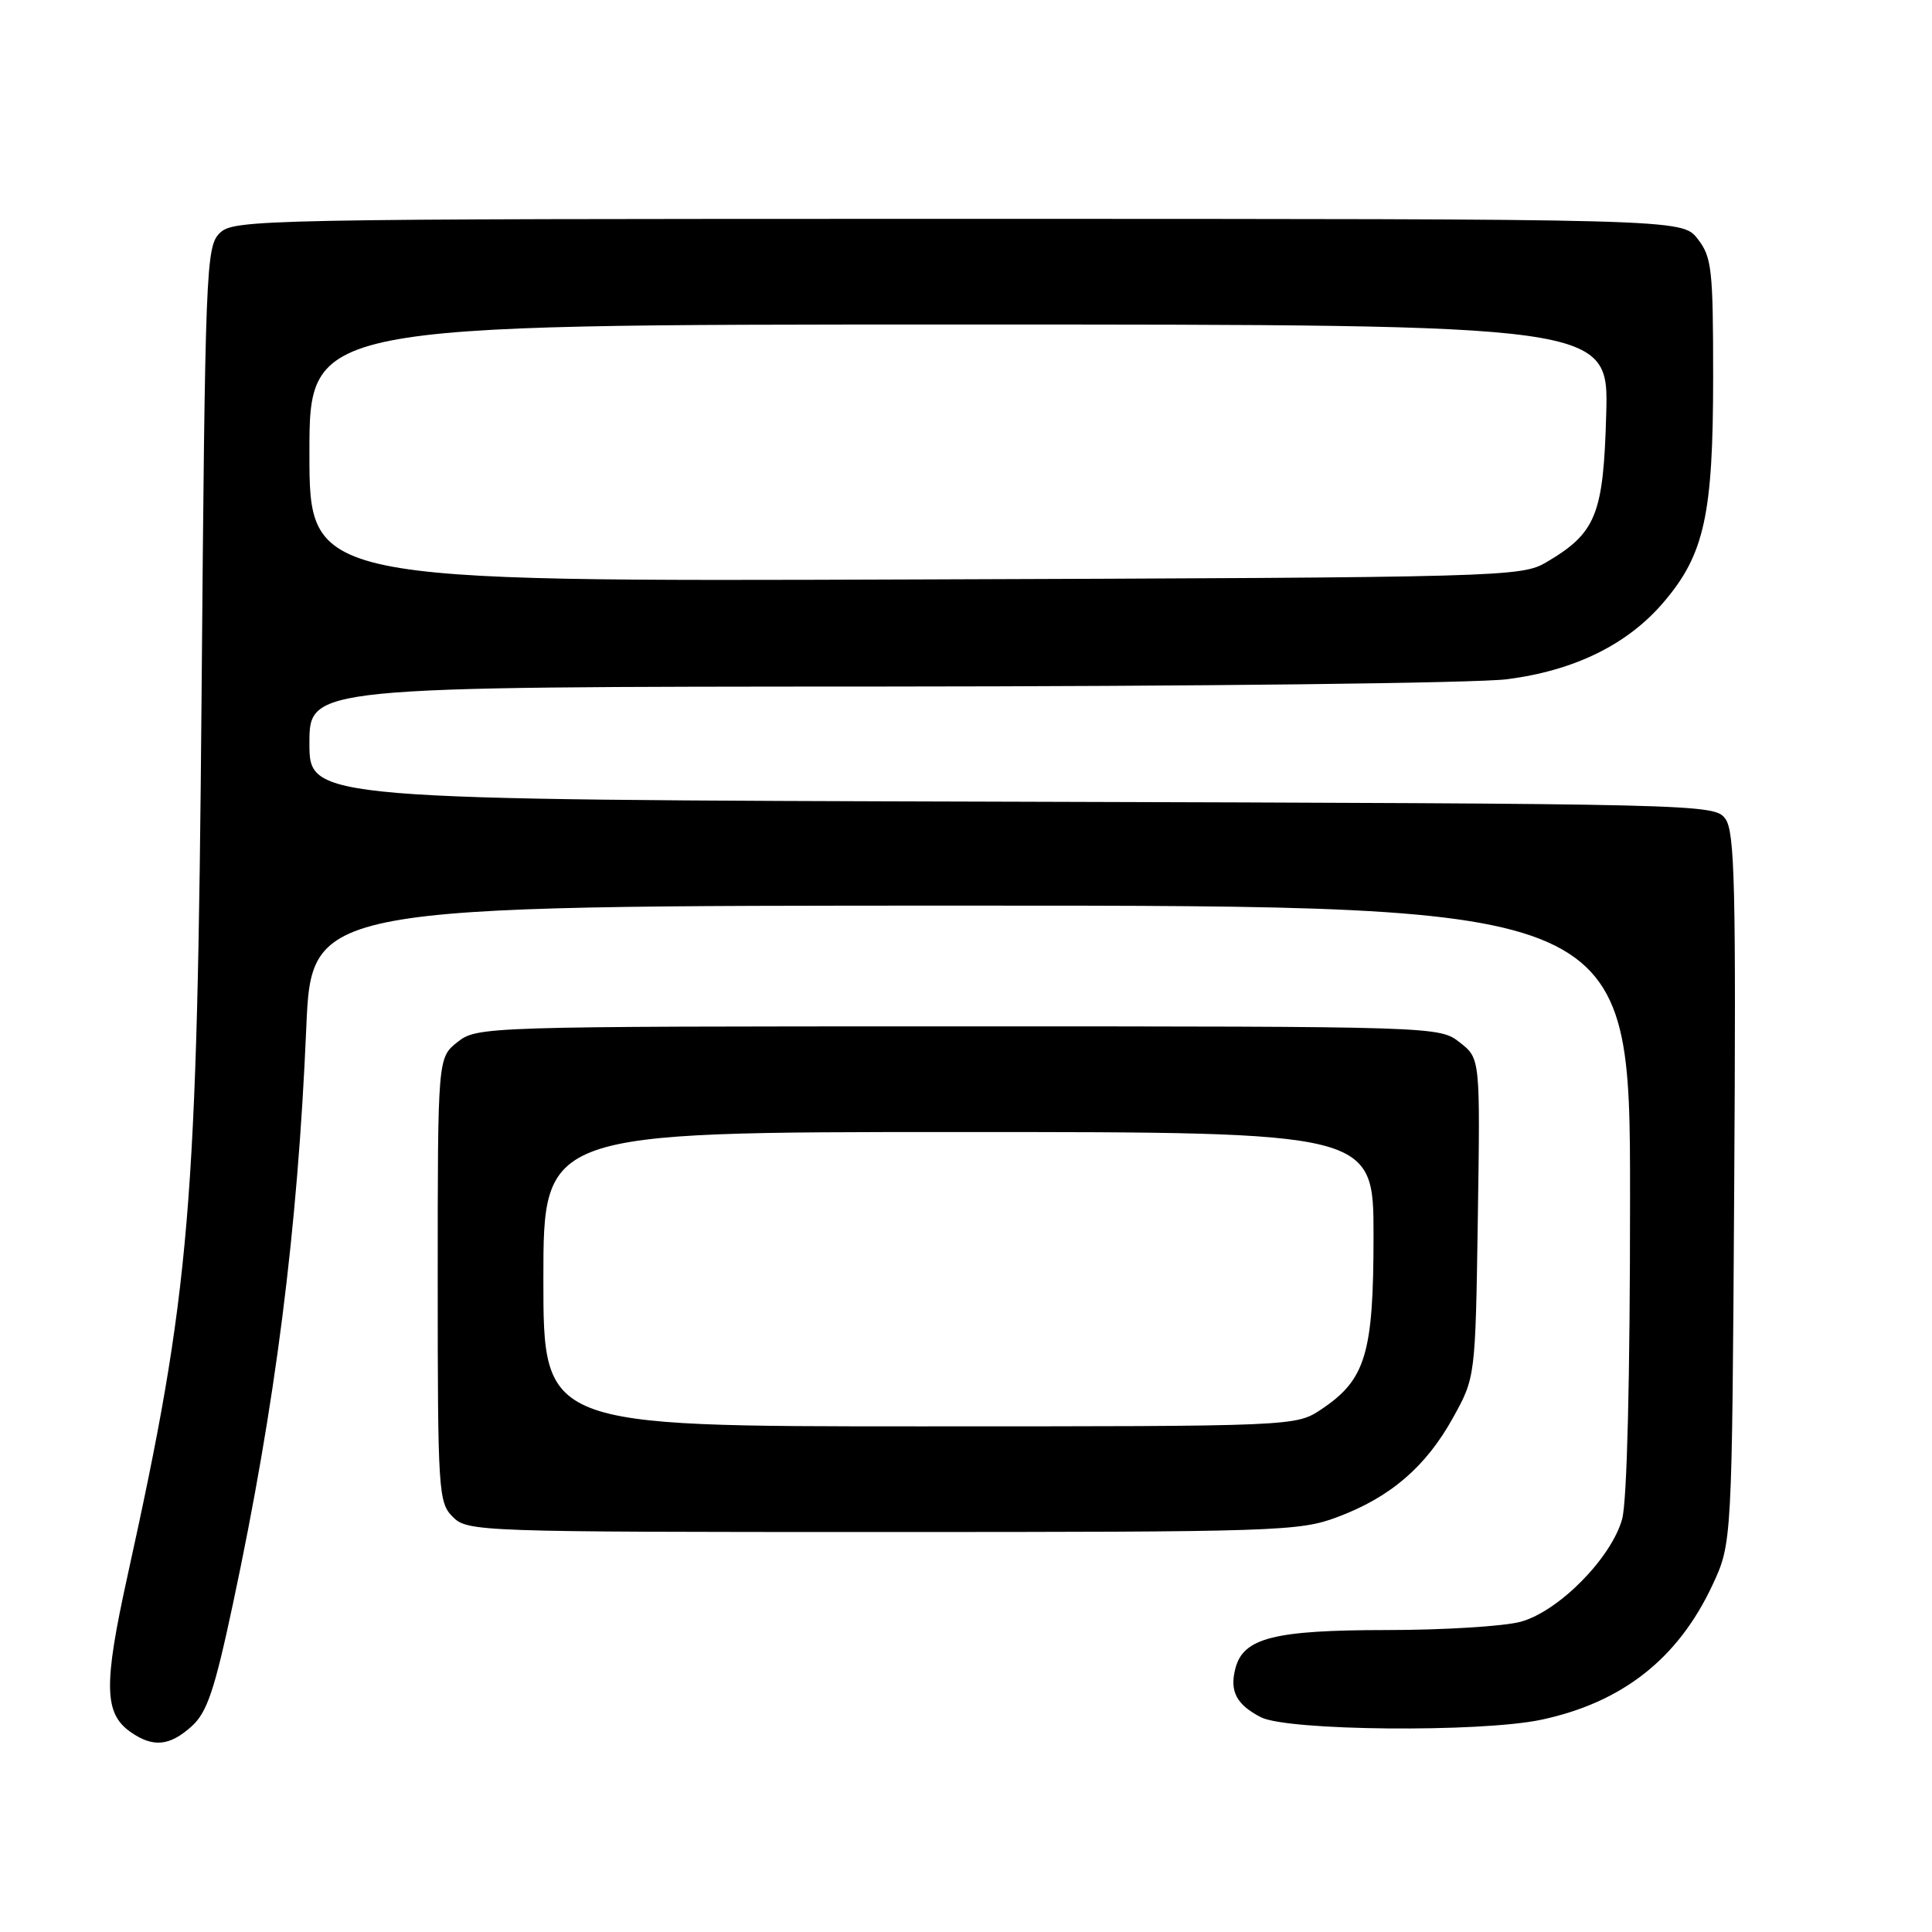 <?xml version="1.0" encoding="UTF-8" standalone="no"?>
<!DOCTYPE svg PUBLIC "-//W3C//DTD SVG 1.1//EN" "http://www.w3.org/Graphics/SVG/1.1/DTD/svg11.dtd" >
<svg xmlns="http://www.w3.org/2000/svg" xmlns:xlink="http://www.w3.org/1999/xlink" version="1.1" viewBox="0 0 256 256">
 <g >
 <path fill="currentColor"
d=" M 25.39 228.75 C 27.44 226.90 28.42 224.00 30.87 212.50 C 36.51 186.03 39.44 163.03 40.58 136.25 C 41.28 120.00 41.28 120.00 128.64 120.00 C 216.00 120.00 216.00 120.00 215.99 158.75 C 215.99 182.81 215.59 198.94 214.94 201.29 C 213.50 206.46 206.54 213.51 201.50 214.89 C 199.30 215.49 191.29 215.99 183.70 215.99 C 168.82 216.00 164.75 217.03 163.70 221.06 C 162.90 224.09 163.82 225.86 167.07 227.54 C 170.57 229.35 196.15 229.58 204.20 227.88 C 214.94 225.60 222.32 219.81 226.88 210.09 C 229.50 204.50 229.50 204.50 229.79 157.50 C 230.04 117.49 229.87 110.20 228.62 108.50 C 227.18 106.53 225.85 106.50 134.08 106.23 C 41.00 105.97 41.00 105.97 41.00 98.48 C 41.00 91.00 41.00 91.00 116.75 90.97 C 158.41 90.95 195.75 90.52 199.72 90.00 C 208.65 88.84 215.64 85.41 220.41 79.83 C 225.84 73.49 227.00 68.22 227.00 49.95 C 227.00 35.60 226.82 34.05 224.93 31.63 C 222.85 29.00 222.85 29.00 126.93 29.00 C 34.09 29.00 30.94 29.06 29.10 30.90 C 27.30 32.70 27.18 35.58 26.71 92.15 C 26.13 160.51 25.26 170.83 16.87 208.93 C 13.71 223.29 13.79 227.04 17.30 229.50 C 20.27 231.58 22.47 231.38 25.39 228.75 Z  M 177.21 201.02 C 184.24 198.39 188.93 194.36 192.53 187.86 C 195.50 182.50 195.50 182.50 195.82 161.38 C 196.14 140.25 196.14 140.25 193.43 138.13 C 190.74 136.01 190.49 136.00 127.00 136.00 C 64.04 136.00 63.24 136.03 60.63 138.07 C 58.00 140.15 58.00 140.15 58.00 169.57 C 58.00 197.67 58.09 199.09 60.00 201.00 C 61.95 202.95 63.33 203.00 116.96 203.00 C 169.29 203.00 172.18 202.91 177.21 201.02 Z  M 41.00 60.03 C 41.00 43.00 41.00 43.00 127.08 43.00 C 213.17 43.00 213.17 43.00 212.83 54.93 C 212.46 68.22 211.49 70.62 204.90 74.50 C 201.59 76.45 199.43 76.51 121.25 76.78 C 41.00 77.07 41.00 77.07 41.00 60.03 Z  M 72.00 169.50 C 72.00 150.00 72.00 150.00 127.00 150.00 C 182.00 150.00 182.00 150.00 182.00 163.75 C 182.00 179.35 180.96 182.82 175.10 186.73 C 171.70 189.00 171.70 189.00 121.85 189.00 C 72.00 189.00 72.00 189.00 72.00 169.50 Z "/>
</g>
</svg>